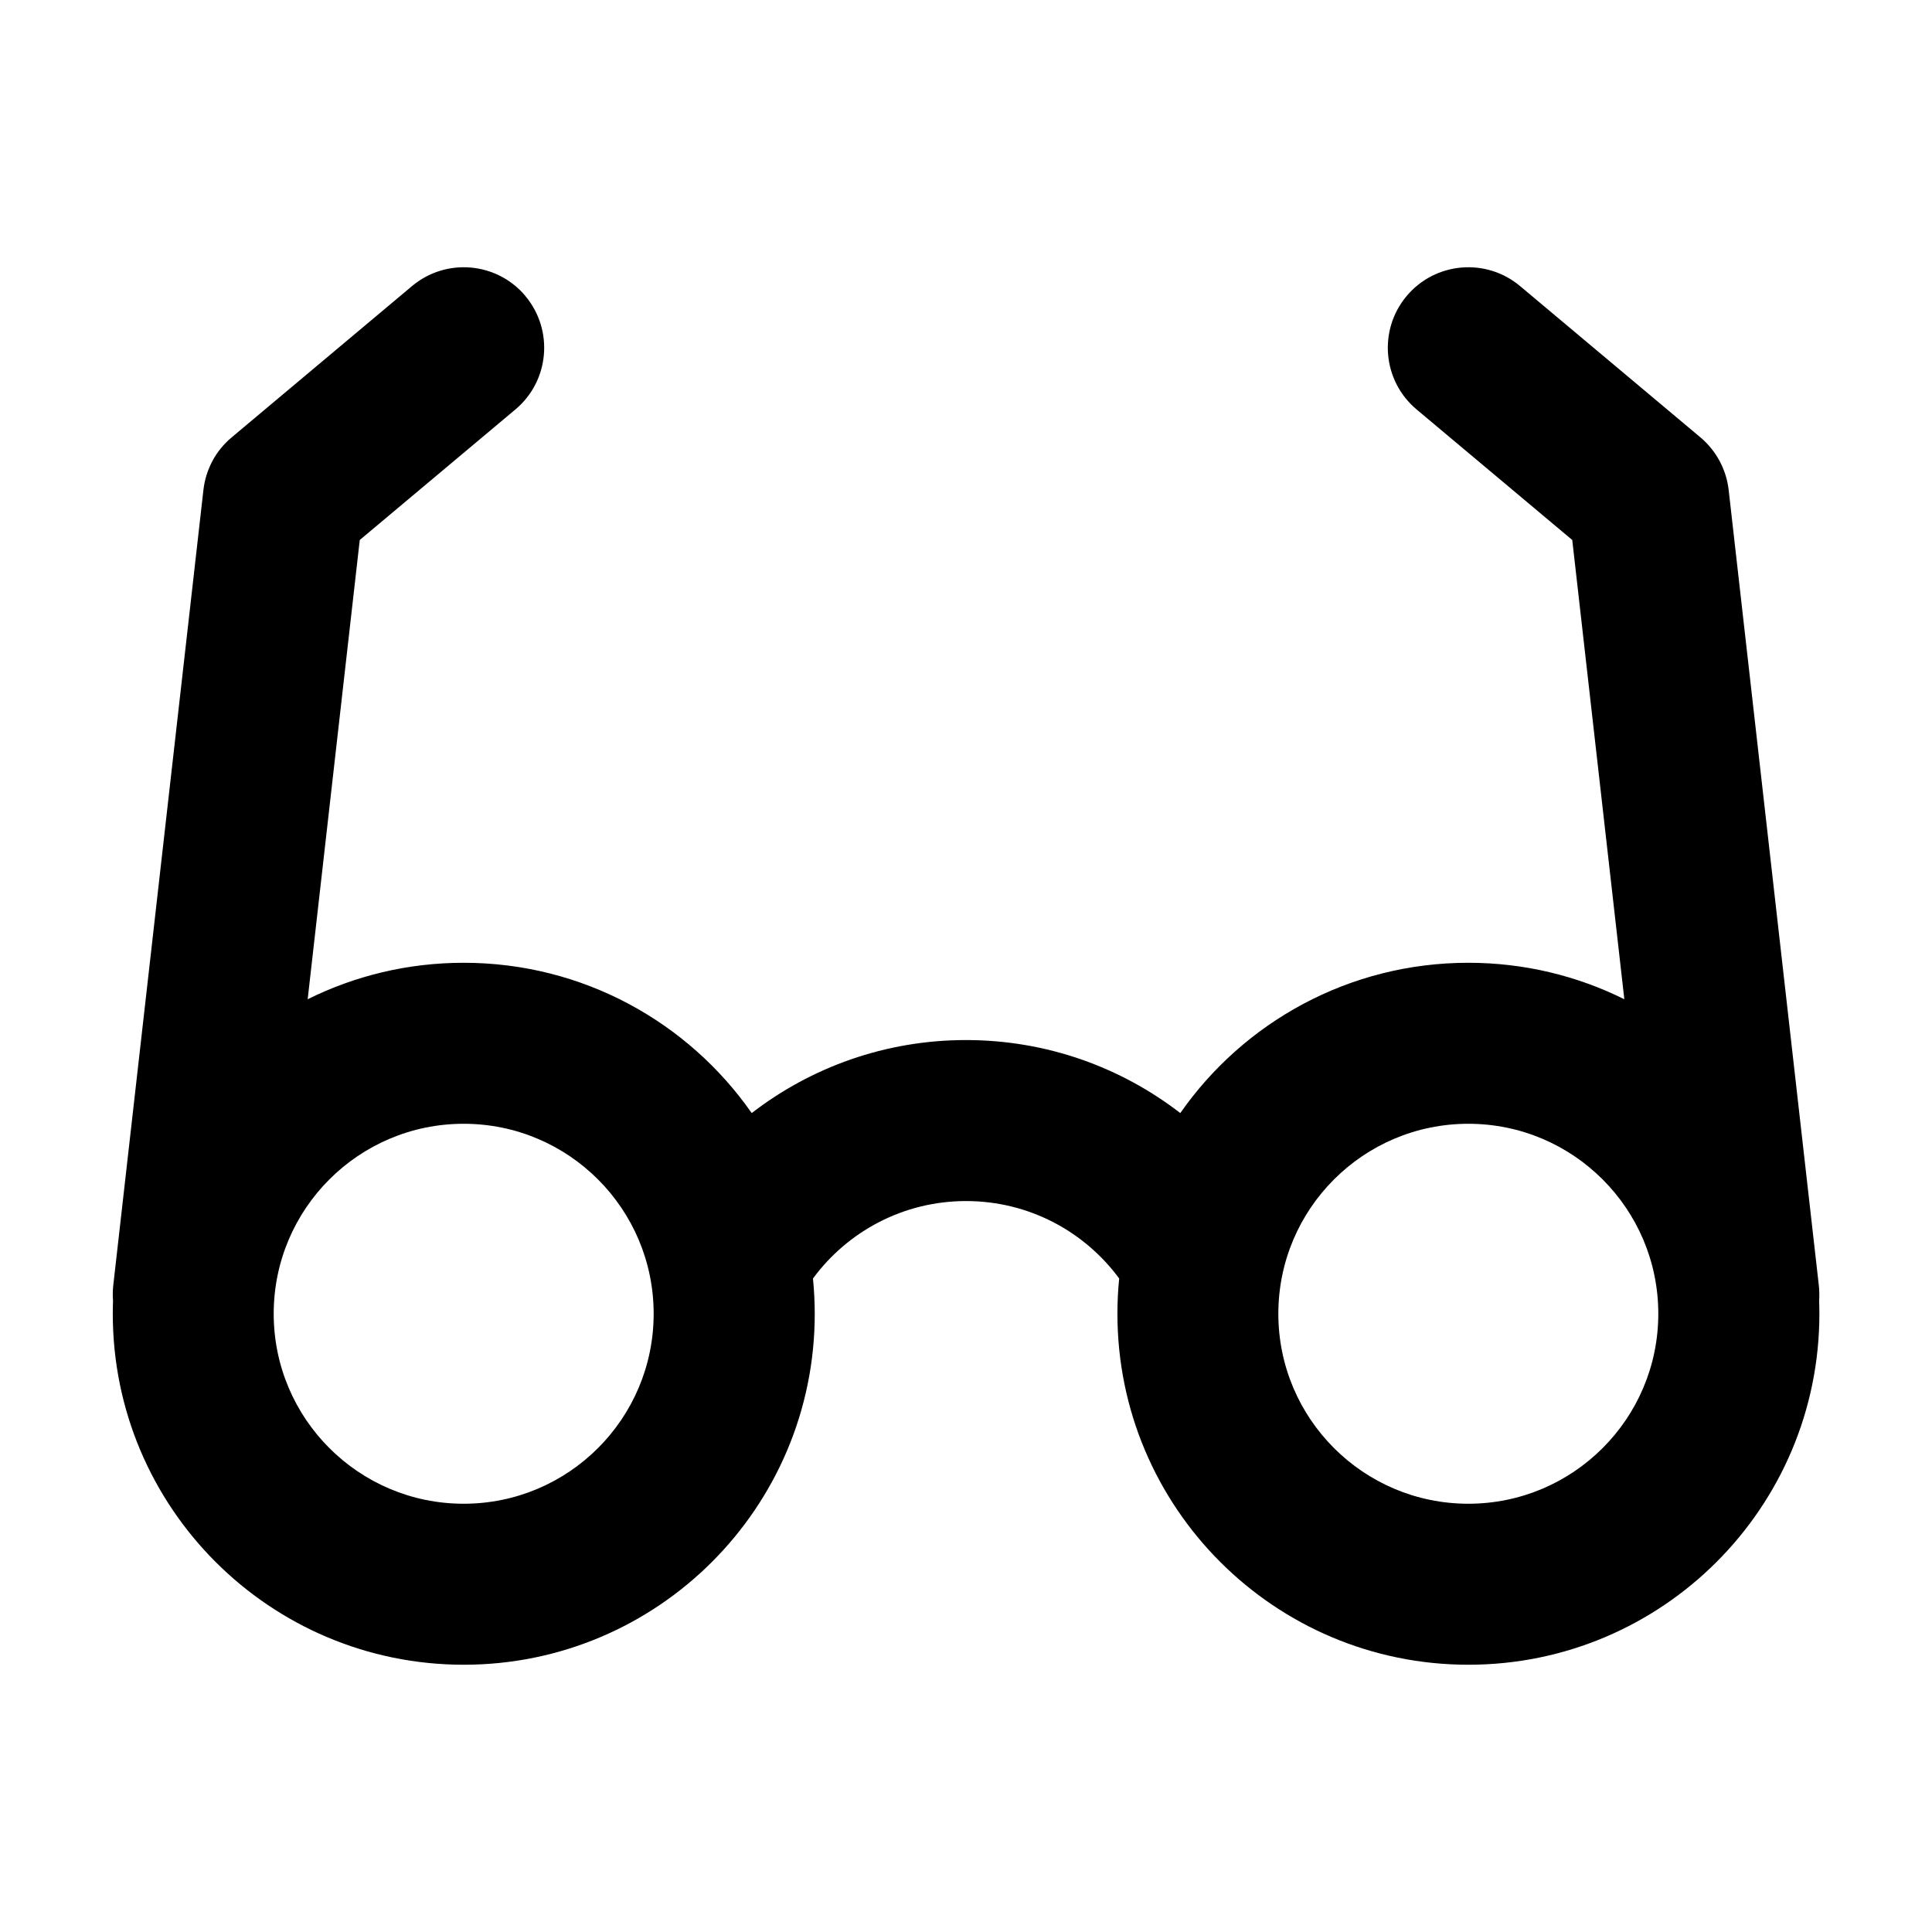 <svg fill="none" height="24" viewBox="0 0 24 24" width="24" xmlns="http://www.w3.org/2000/svg"><path clip-rule="evenodd" d="m6.526 3.677c.355.423.3 1.054-.123 1.409l-1.934 1.622-.647 5.705c.584-.29 1.242-.453 1.938-.453 1.481 0 2.79.738 3.578 1.867.736-.568 1.659-.907 2.662-.907s1.926.339 2.662.907c.788-1.129 2.097-1.867 3.578-1.867.696 0 1.354.163 1.938.453l-.647-5.705-1.934-1.622c-.423-.355-.478-.986-.123-1.409.355-.423.986-.478 1.409-.123l2.24 1.879c.196.165.322.399.351.653l1.12 9.881c.007.065.008.129.004.192.002.053.003.107.003.161 0 2.408-1.952 4.36-4.36 4.36s-4.36-1.952-4.36-4.36c0-.148.007-.294.022-.438-.431-.585-1.123-.962-1.902-.962s-1.471.377-1.902.962c.014.144.022.29.022.438 0 2.408-1.952 4.36-4.36 4.36s-4.36-1.952-4.36-4.36c0-.054.001-.108.003-.161-.005-.063-.004-.127.003-.192l1.12-9.881c.029-.255.154-.489.351-.653l2.24-1.879c.423-.355 1.054-.3 1.409.123zm-.766 10.283c-1.303 0-2.36 1.057-2.36 2.36s1.057 2.36 2.36 2.36 2.36-1.057 2.36-2.36-1.057-2.36-2.36-2.36zm12.48 0c-1.303 0-2.36 1.057-2.36 2.36s1.057 2.36 2.36 2.36 2.36-1.057 2.36-2.36-1.057-2.36-2.36-2.36z" fill="currentColor" fill-rule="evenodd"/></svg>